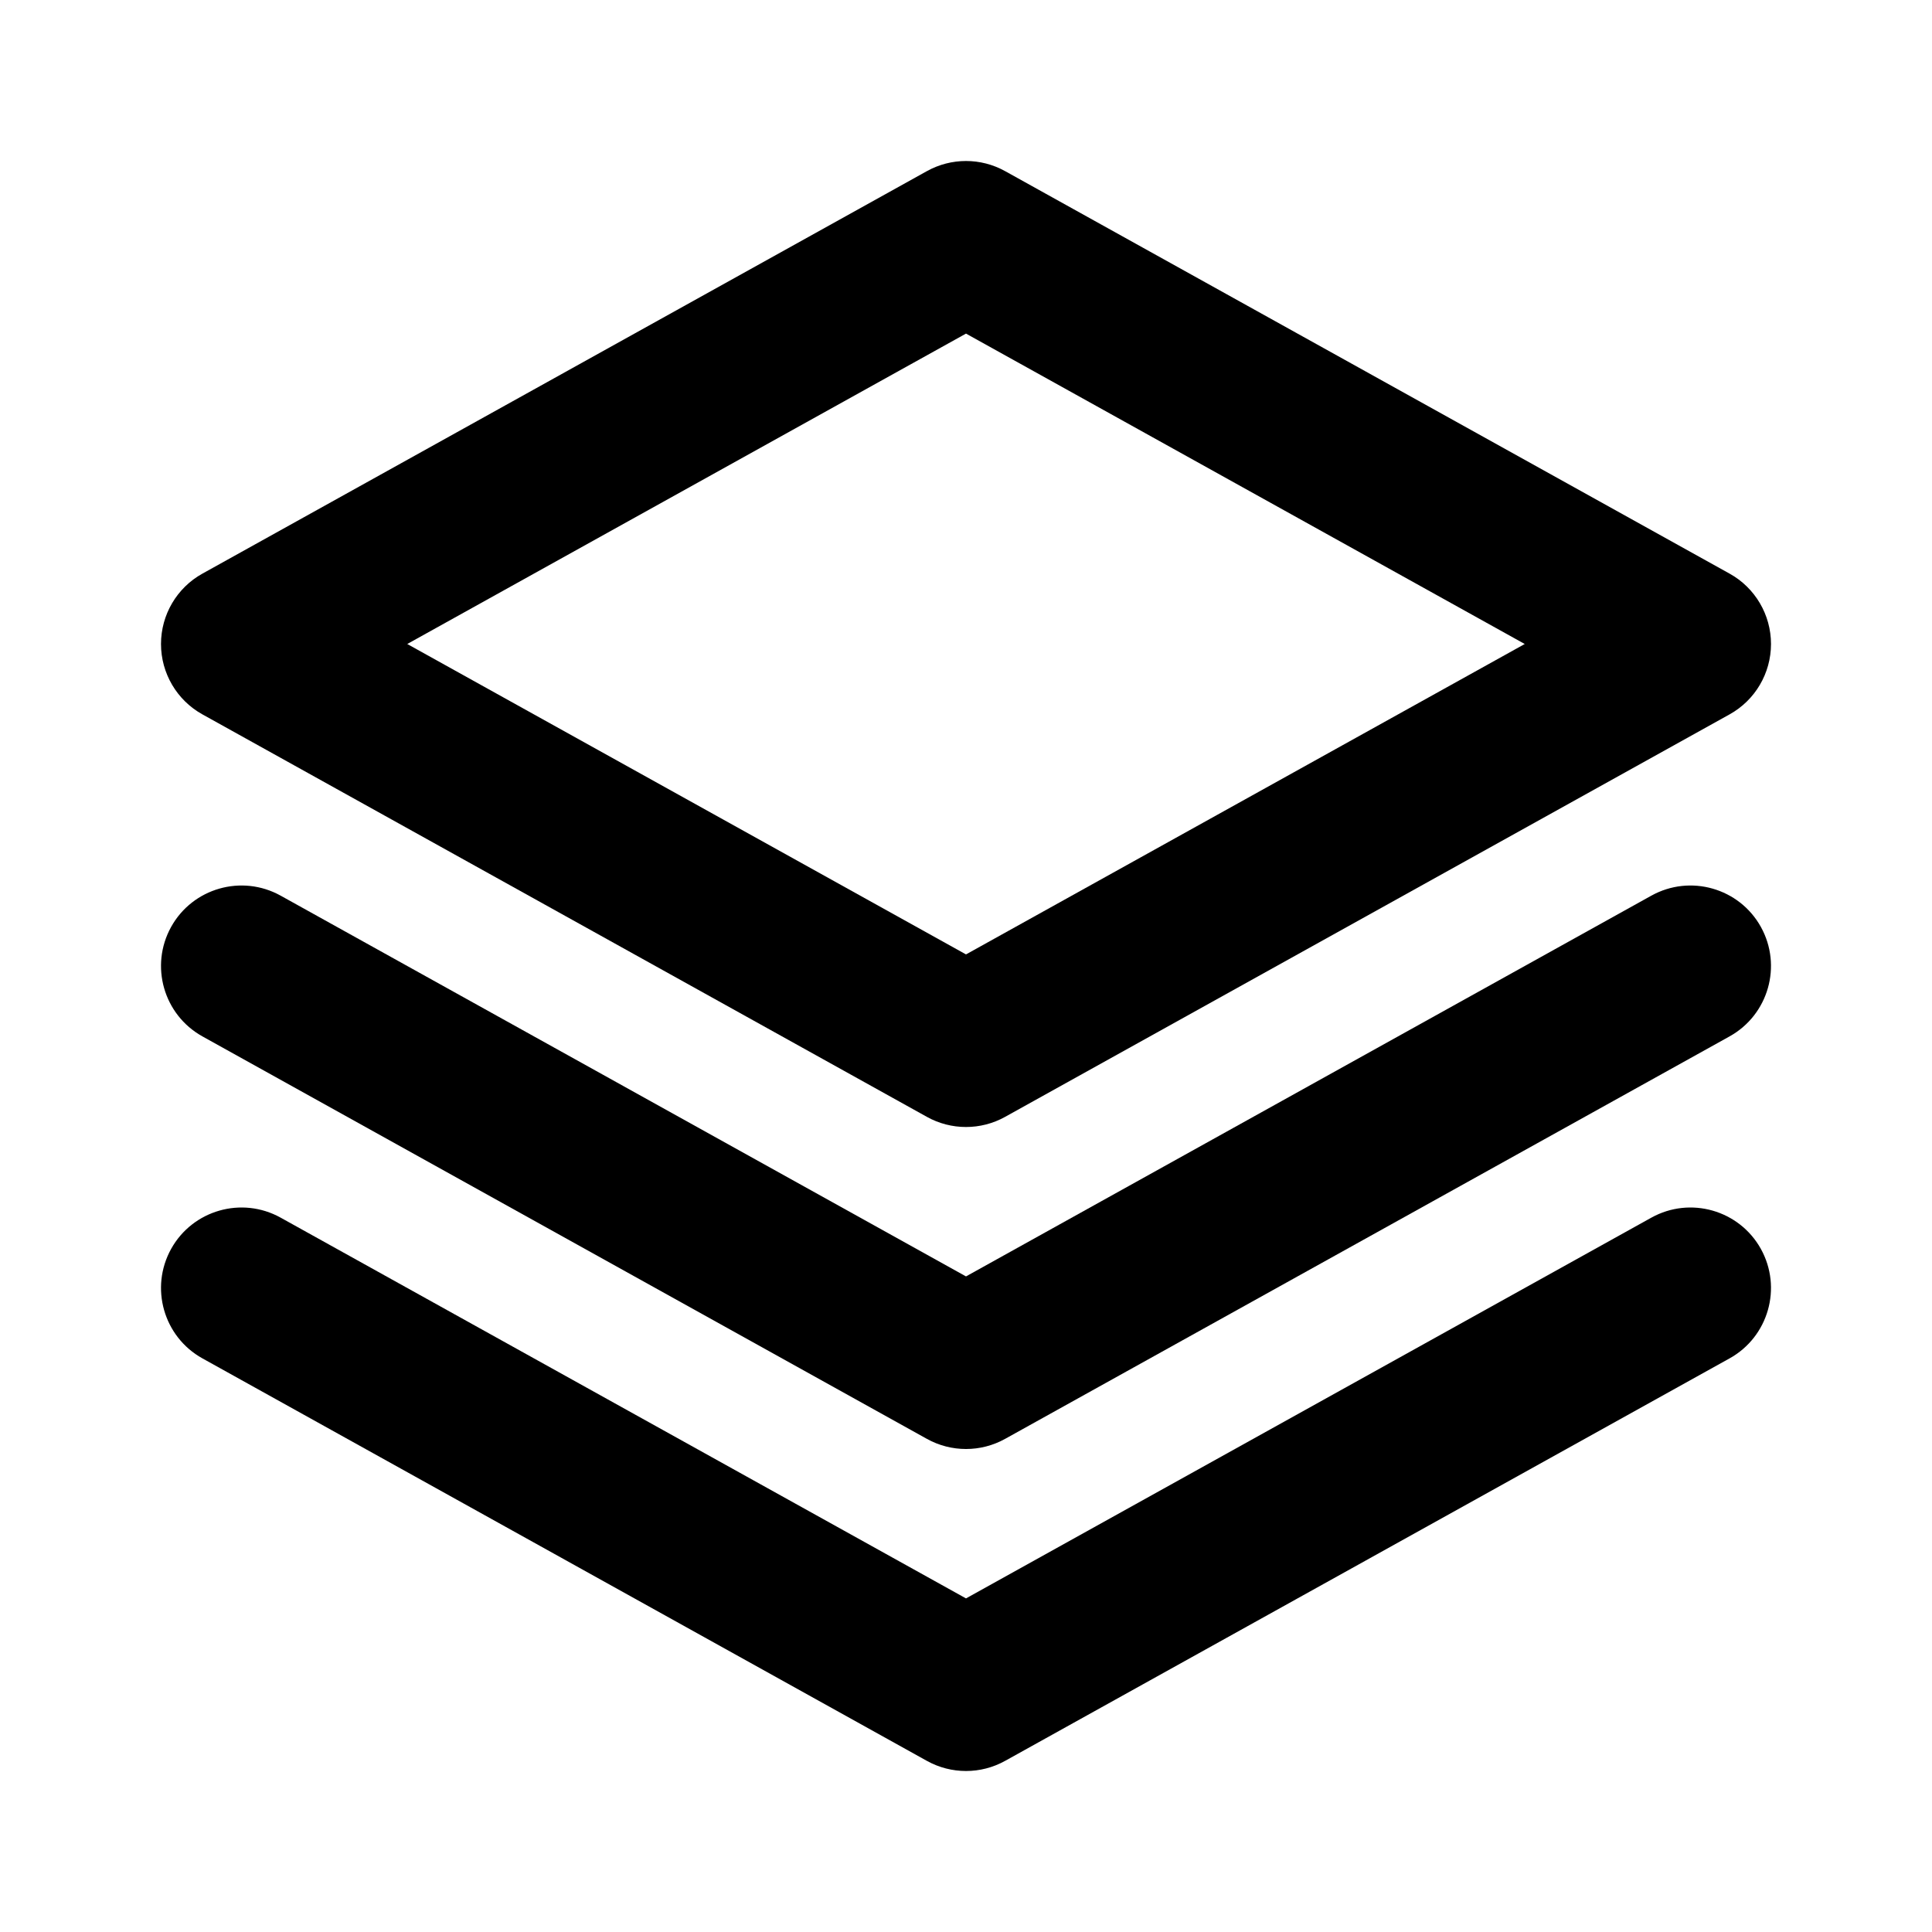 <svg viewBox="0 0 24 24" fill="none" xmlns="http://www.w3.org/2000/svg">
<path d="M11.514 2.126C11.816 1.958 12.184 1.958 12.486 2.126L21.486 7.126C21.803 7.302 22 7.637 22 8C22 8.363 21.803 8.698 21.486 8.874L12.486 13.874C12.184 14.042 11.816 14.042 11.514 13.874L2.514 8.874C2.197 8.698 2 8.363 2 8C2 7.637 2.197 7.302 2.514 7.126L11.514 2.126ZM5.059 8L12 11.856L18.941 8L12 4.144L5.059 8Z" fill="currentColor"/>
<path d="M2.126 11.514C2.394 11.032 3.003 10.858 3.486 11.126L12 15.856L20.514 11.126C20.997 10.858 21.606 11.032 21.874 11.514C22.142 11.997 21.968 12.606 21.486 12.874L12.486 17.874C12.184 18.042 11.816 18.042 11.514 17.874L2.514 12.874C2.032 12.606 1.858 11.997 2.126 11.514Z" fill="currentColor"/>
<path d="M2.126 15.514C2.394 15.032 3.003 14.858 3.486 15.126L12 19.856L20.514 15.126C20.997 14.858 21.606 15.032 21.874 15.514C22.142 15.997 21.968 16.606 21.486 16.874L12.486 21.874C12.184 22.042 11.816 22.042 11.514 21.874L2.514 16.874C2.032 16.606 1.858 15.997 2.126 15.514Z" fill="currentColor"/>
</svg>
